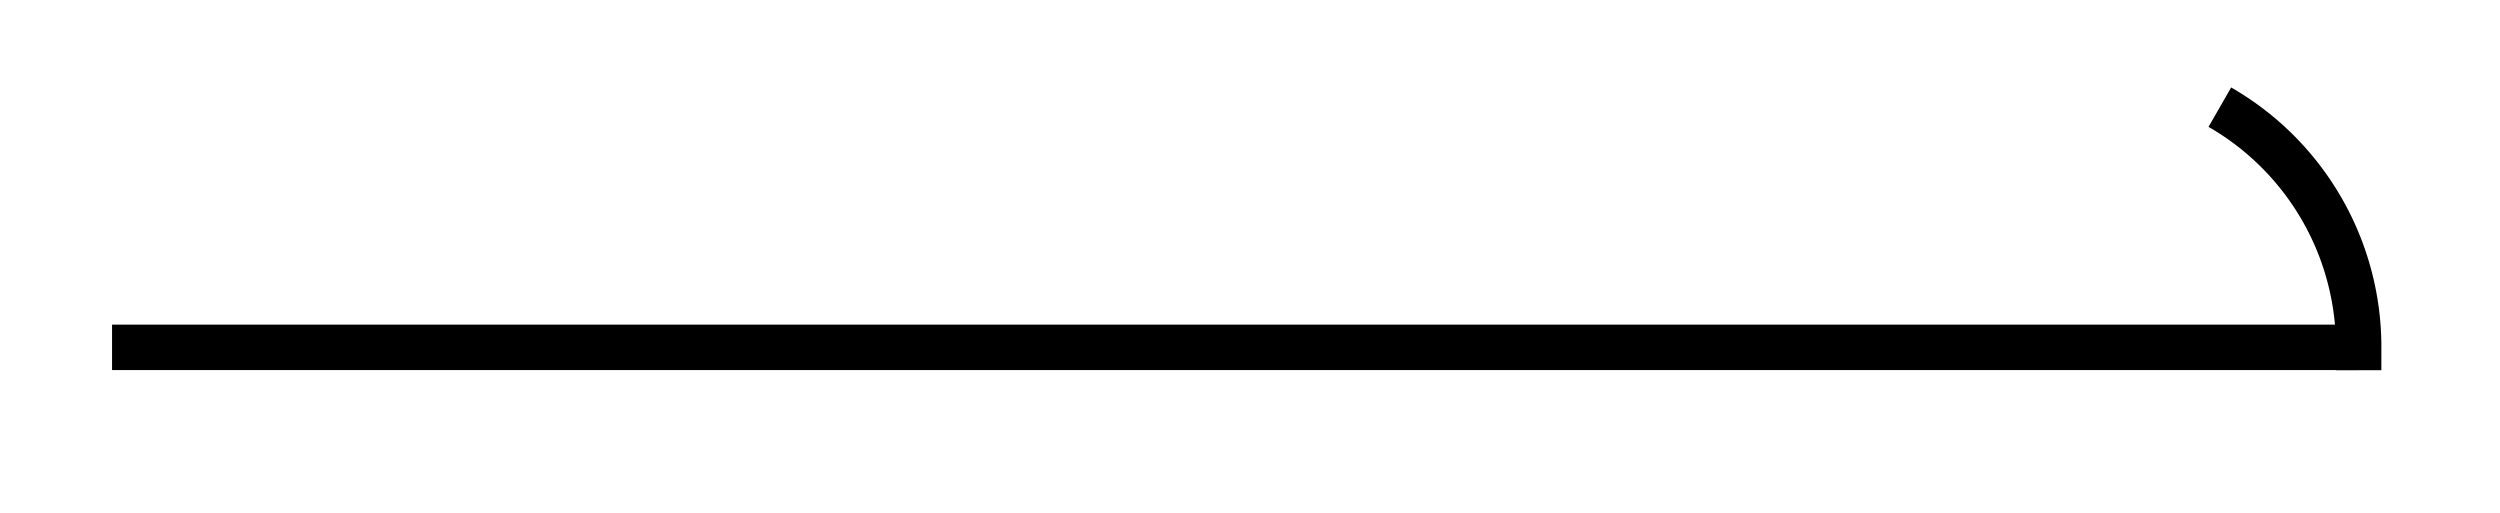 <svg xmlns="http://www.w3.org/2000/svg" width="21.952" height="4.502"><defs><clipPath id="a"><path d="M13 0h8.93v4.254H13Zm0 0"/></clipPath></defs><path fill="none" stroke="#000" stroke-miterlimit="10" stroke-width=".399" d="M.984 3.05h19.727"/><g clip-path="url(#a)"><path fill="none" stroke="#000" stroke-miterlimit="10" stroke-width=".399" d="M19.492.941a2.43 2.43 0 0 1 1.219 2.11h-.2"/></g></svg>